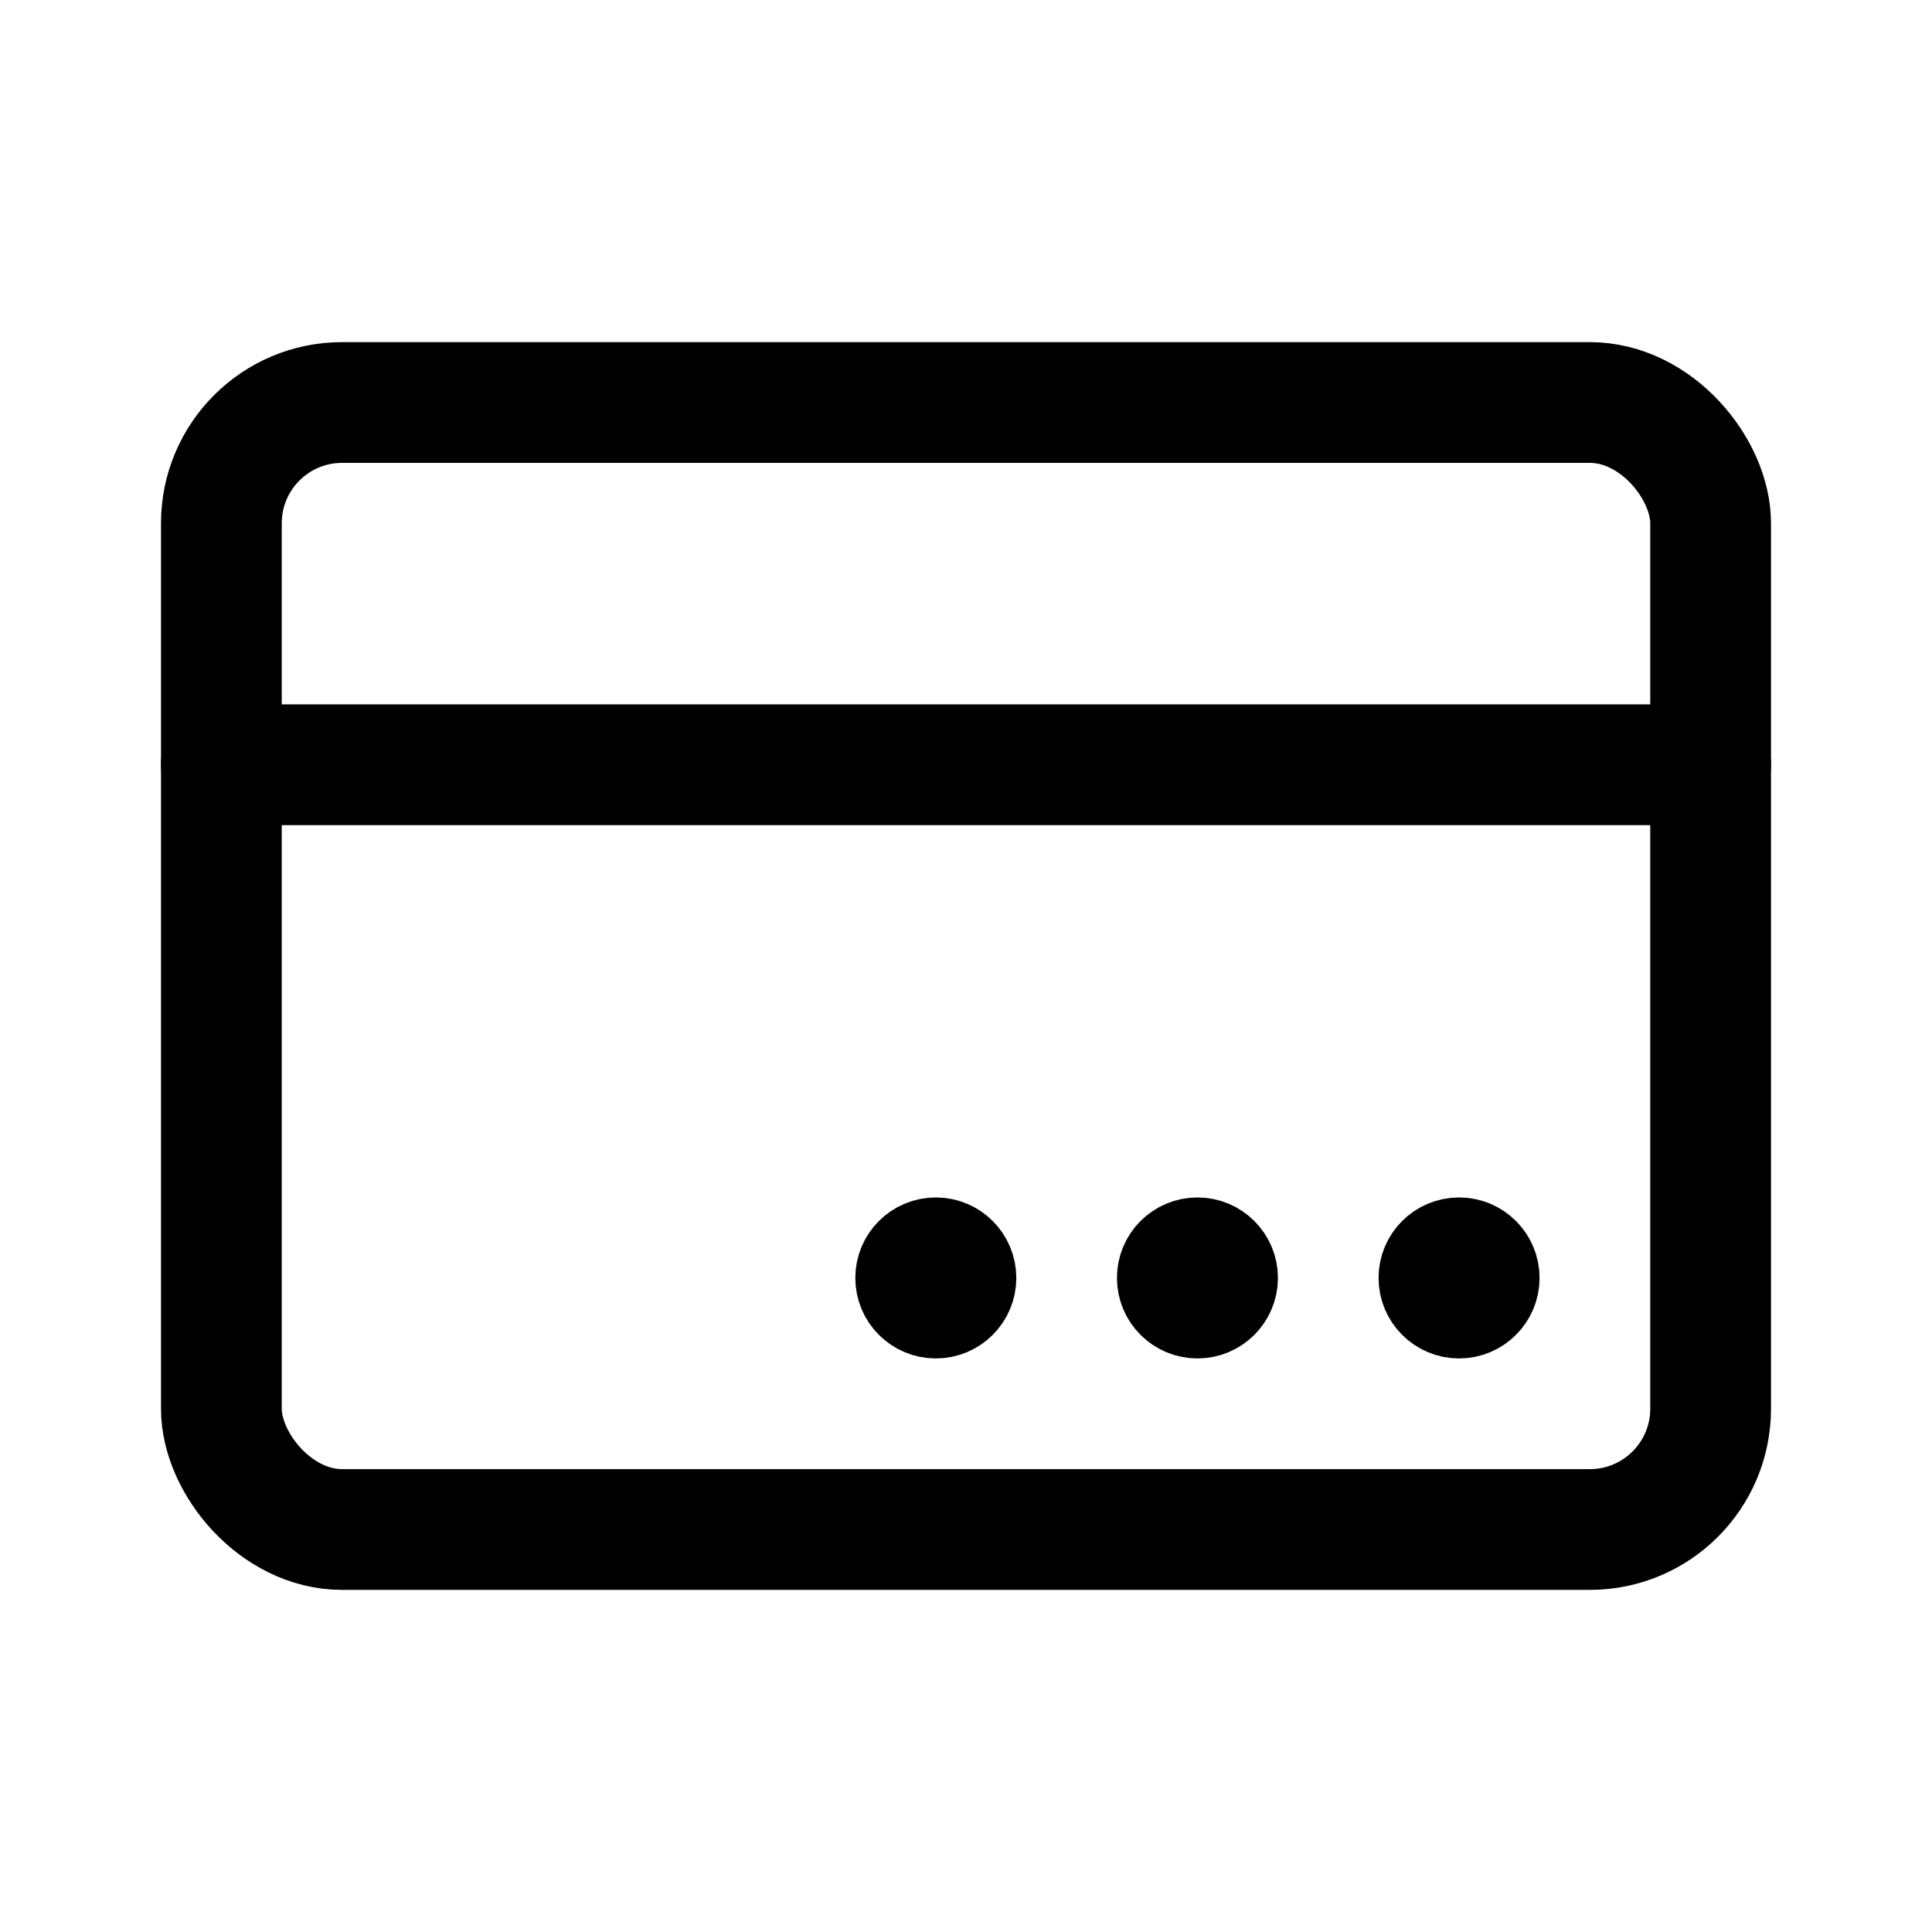 <svg width="192" height="192" viewBox="0 0 192 192" fill="none" xmlns="http://www.w3.org/2000/svg"><rect x="22" y="40" width="148" height="112" rx="12" stroke="#000" stroke-width="12" stroke-linecap="round" stroke-linejoin="round"/><path d="M22 76h148" stroke="#000" stroke-width="12" stroke-linecap="round" stroke-linejoin="round"/><circle cx="145" cy="127" r="4" stroke="#000" stroke-width="8" stroke-linecap="round" stroke-linejoin="round"/><circle cx="119" cy="127" r="4" stroke="#000" stroke-width="8" stroke-linecap="round" stroke-linejoin="round"/><circle cx="93" cy="127" r="4" stroke="#000" stroke-width="8" stroke-linecap="round" stroke-linejoin="round"/></svg>